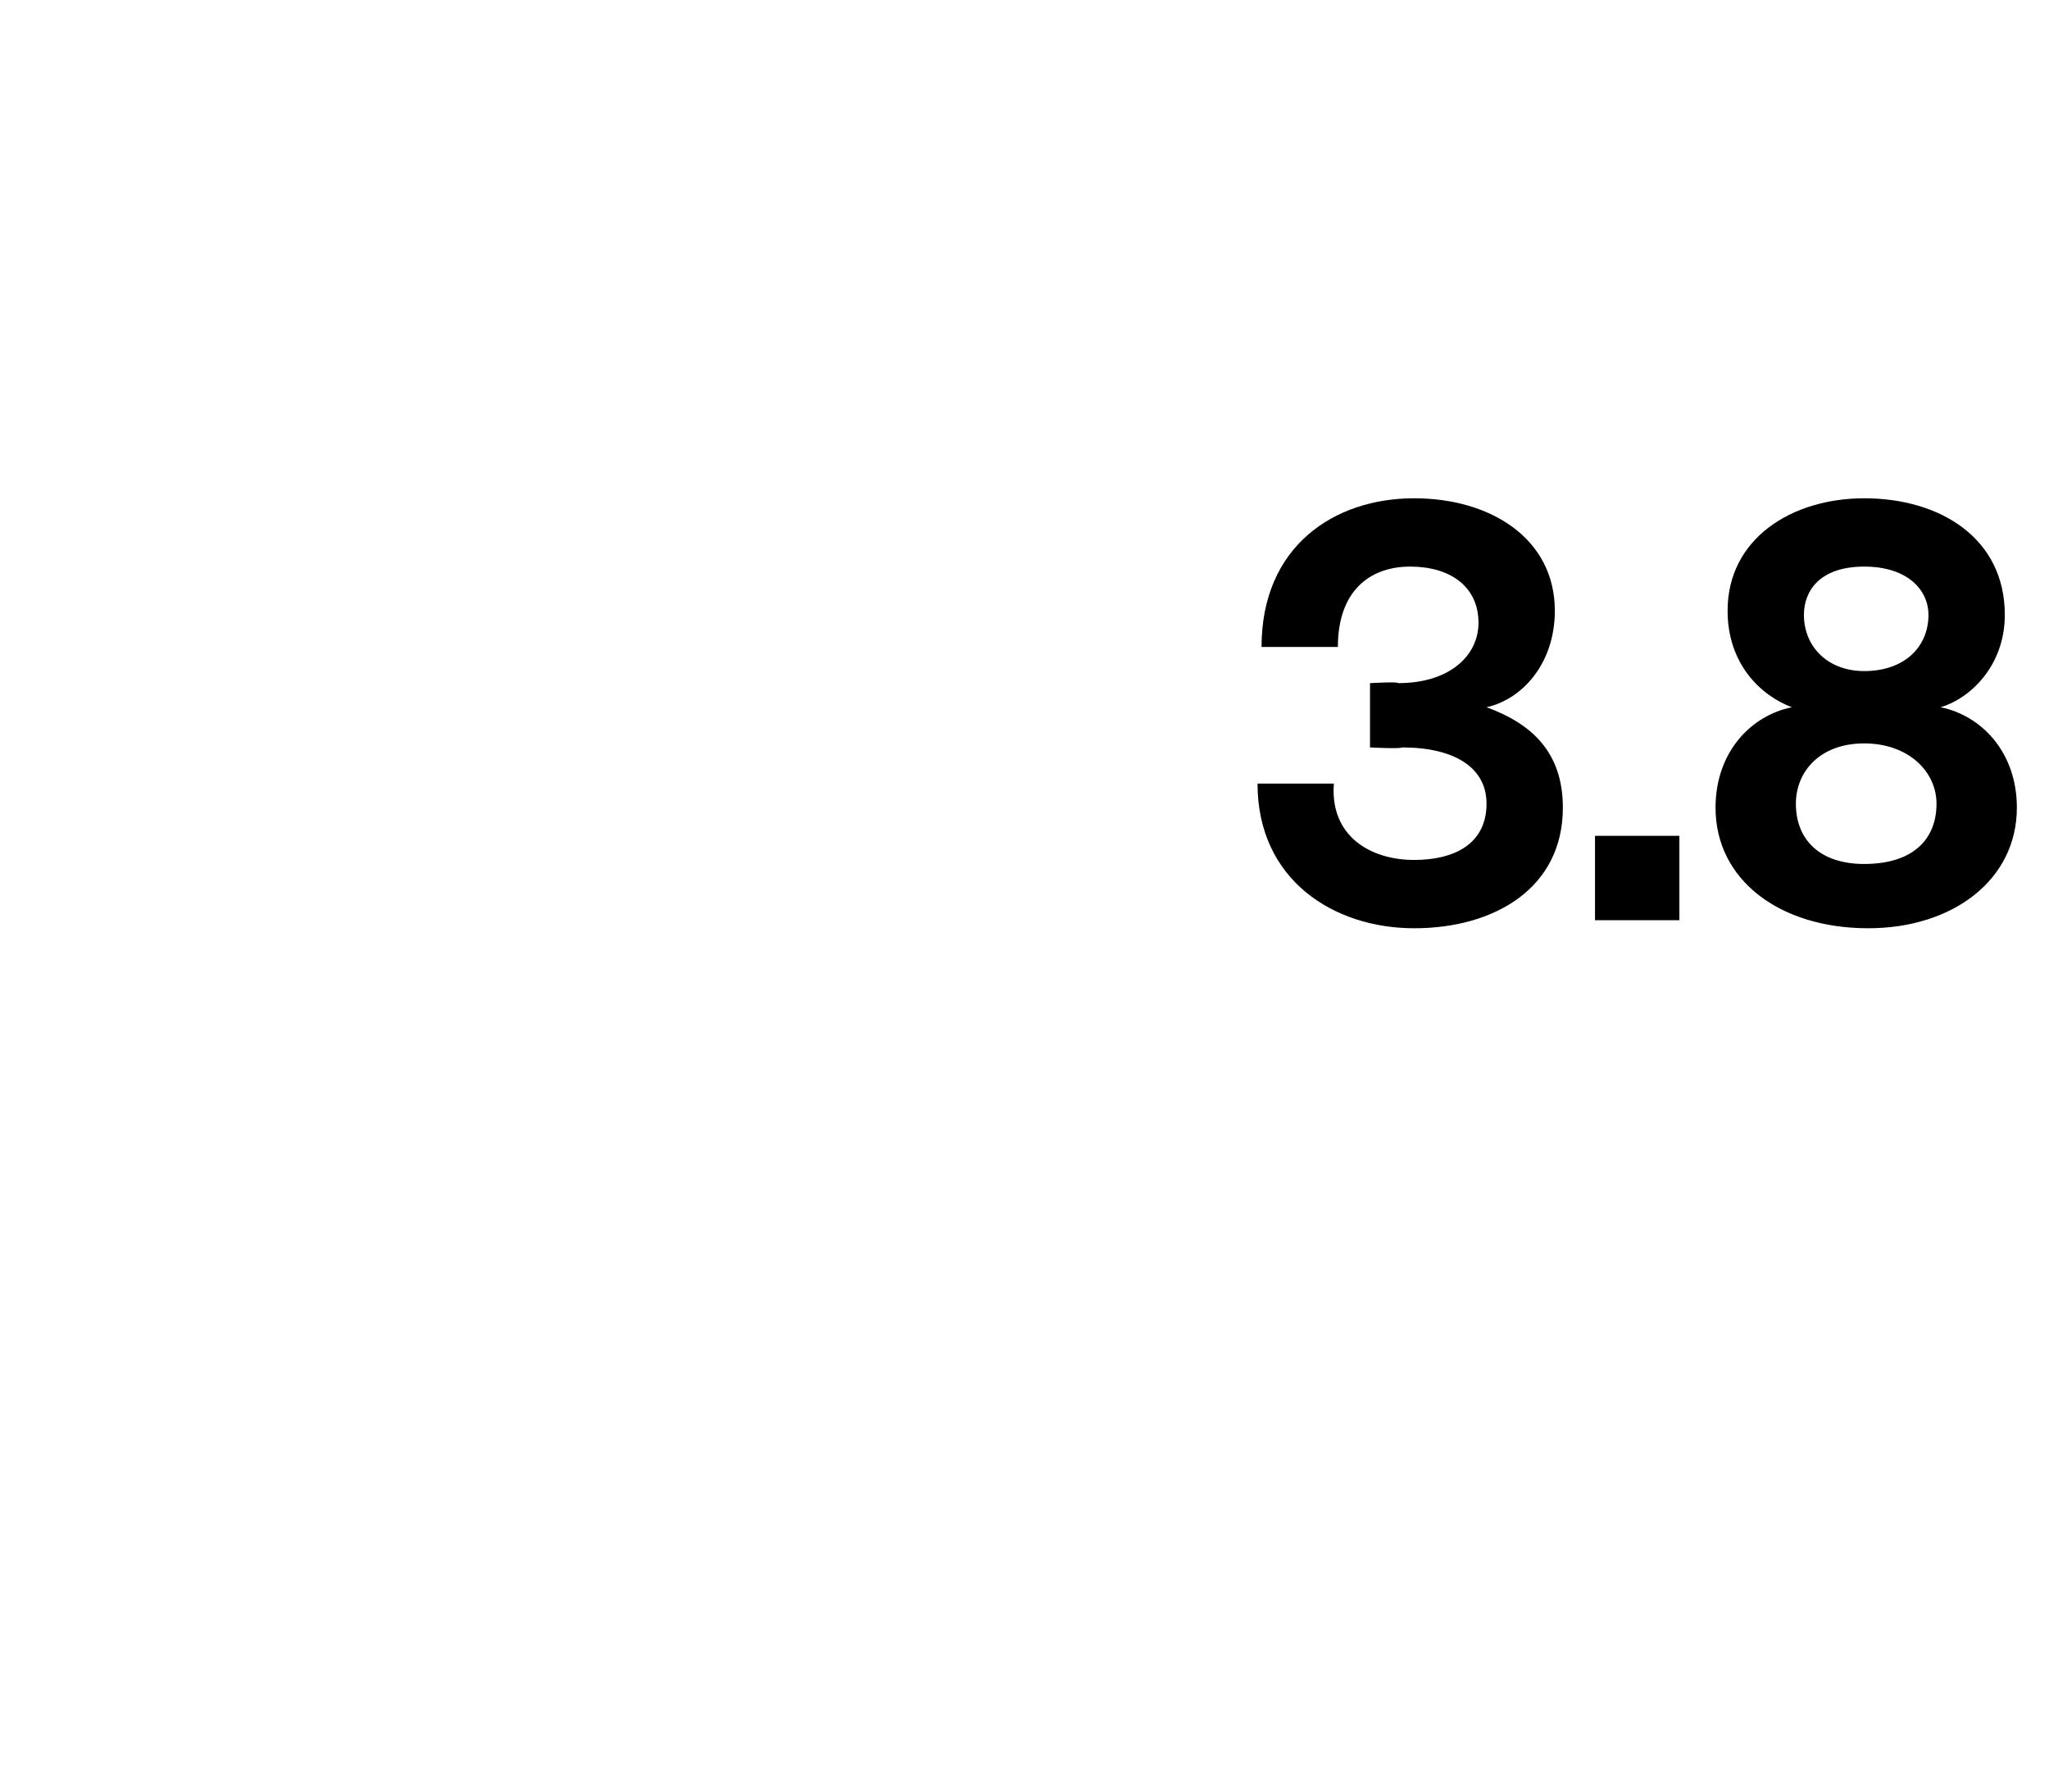 <?xml version="1.0" standalone="no"?><!DOCTYPE svg PUBLIC "-//W3C//DTD SVG 1.1//EN" "http://www.w3.org/Graphics/SVG/1.1/DTD/svg11.dtd"><svg xmlns="http://www.w3.org/2000/svg" version="1.1" width="51px" height="44.6px" viewBox="0 -1 51 44.6" style="top:-1px"><desc>3 8</desc><defs/><g id="Polygon13033"><path d="m38.9 19.1c0 2-1.7 3-3.7 3c-2 0-3.9-1.2-3.9-3.6h1.9c-.1 1.3.9 1.9 2 1.9c1 0 1.8-.4 1.8-1.4c0-.9-.8-1.4-2.1-1.4c-.05.04-.8 0-.8 0V16s.7-.04.7 0c1.3 0 2-.7 2-1.5c0-.9-.7-1.4-1.7-1.4c-1 0-1.8.6-1.8 2h-1.9c0-2.5 1.8-3.7 3.8-3.7c1.9 0 3.5 1 3.5 2.8c0 1.3-.8 2.2-1.7 2.4c1.1.4 1.9 1.1 1.9 2.5zm.8.7h2.1v2.1h-2.1v-2.1zm10.5-.7c0 1.8-1.6 3-3.7 3c-2.2 0-3.8-1.2-3.8-3c0-1.4.9-2.3 1.9-2.5c-.8-.3-1.6-1.1-1.6-2.4c0-1.8 1.6-2.8 3.4-2.8c1.9 0 3.5 1 3.5 2.9c0 1.3-.9 2.1-1.6 2.3c1 .2 1.9 1.1 1.9 2.5zm-5.3-4.8c0 .8.6 1.4 1.5 1.4c1 0 1.6-.6 1.6-1.4c0-.6-.5-1.2-1.6-1.2c-1.1 0-1.5.6-1.5 1.2zm3.3 4.7c0-.8-.7-1.5-1.8-1.5c-1.1 0-1.7.7-1.7 1.5c0 .9.6 1.5 1.7 1.5c1.2 0 1.8-.6 1.8-1.5z" stroke="none" fill="#000"/></g></svg>